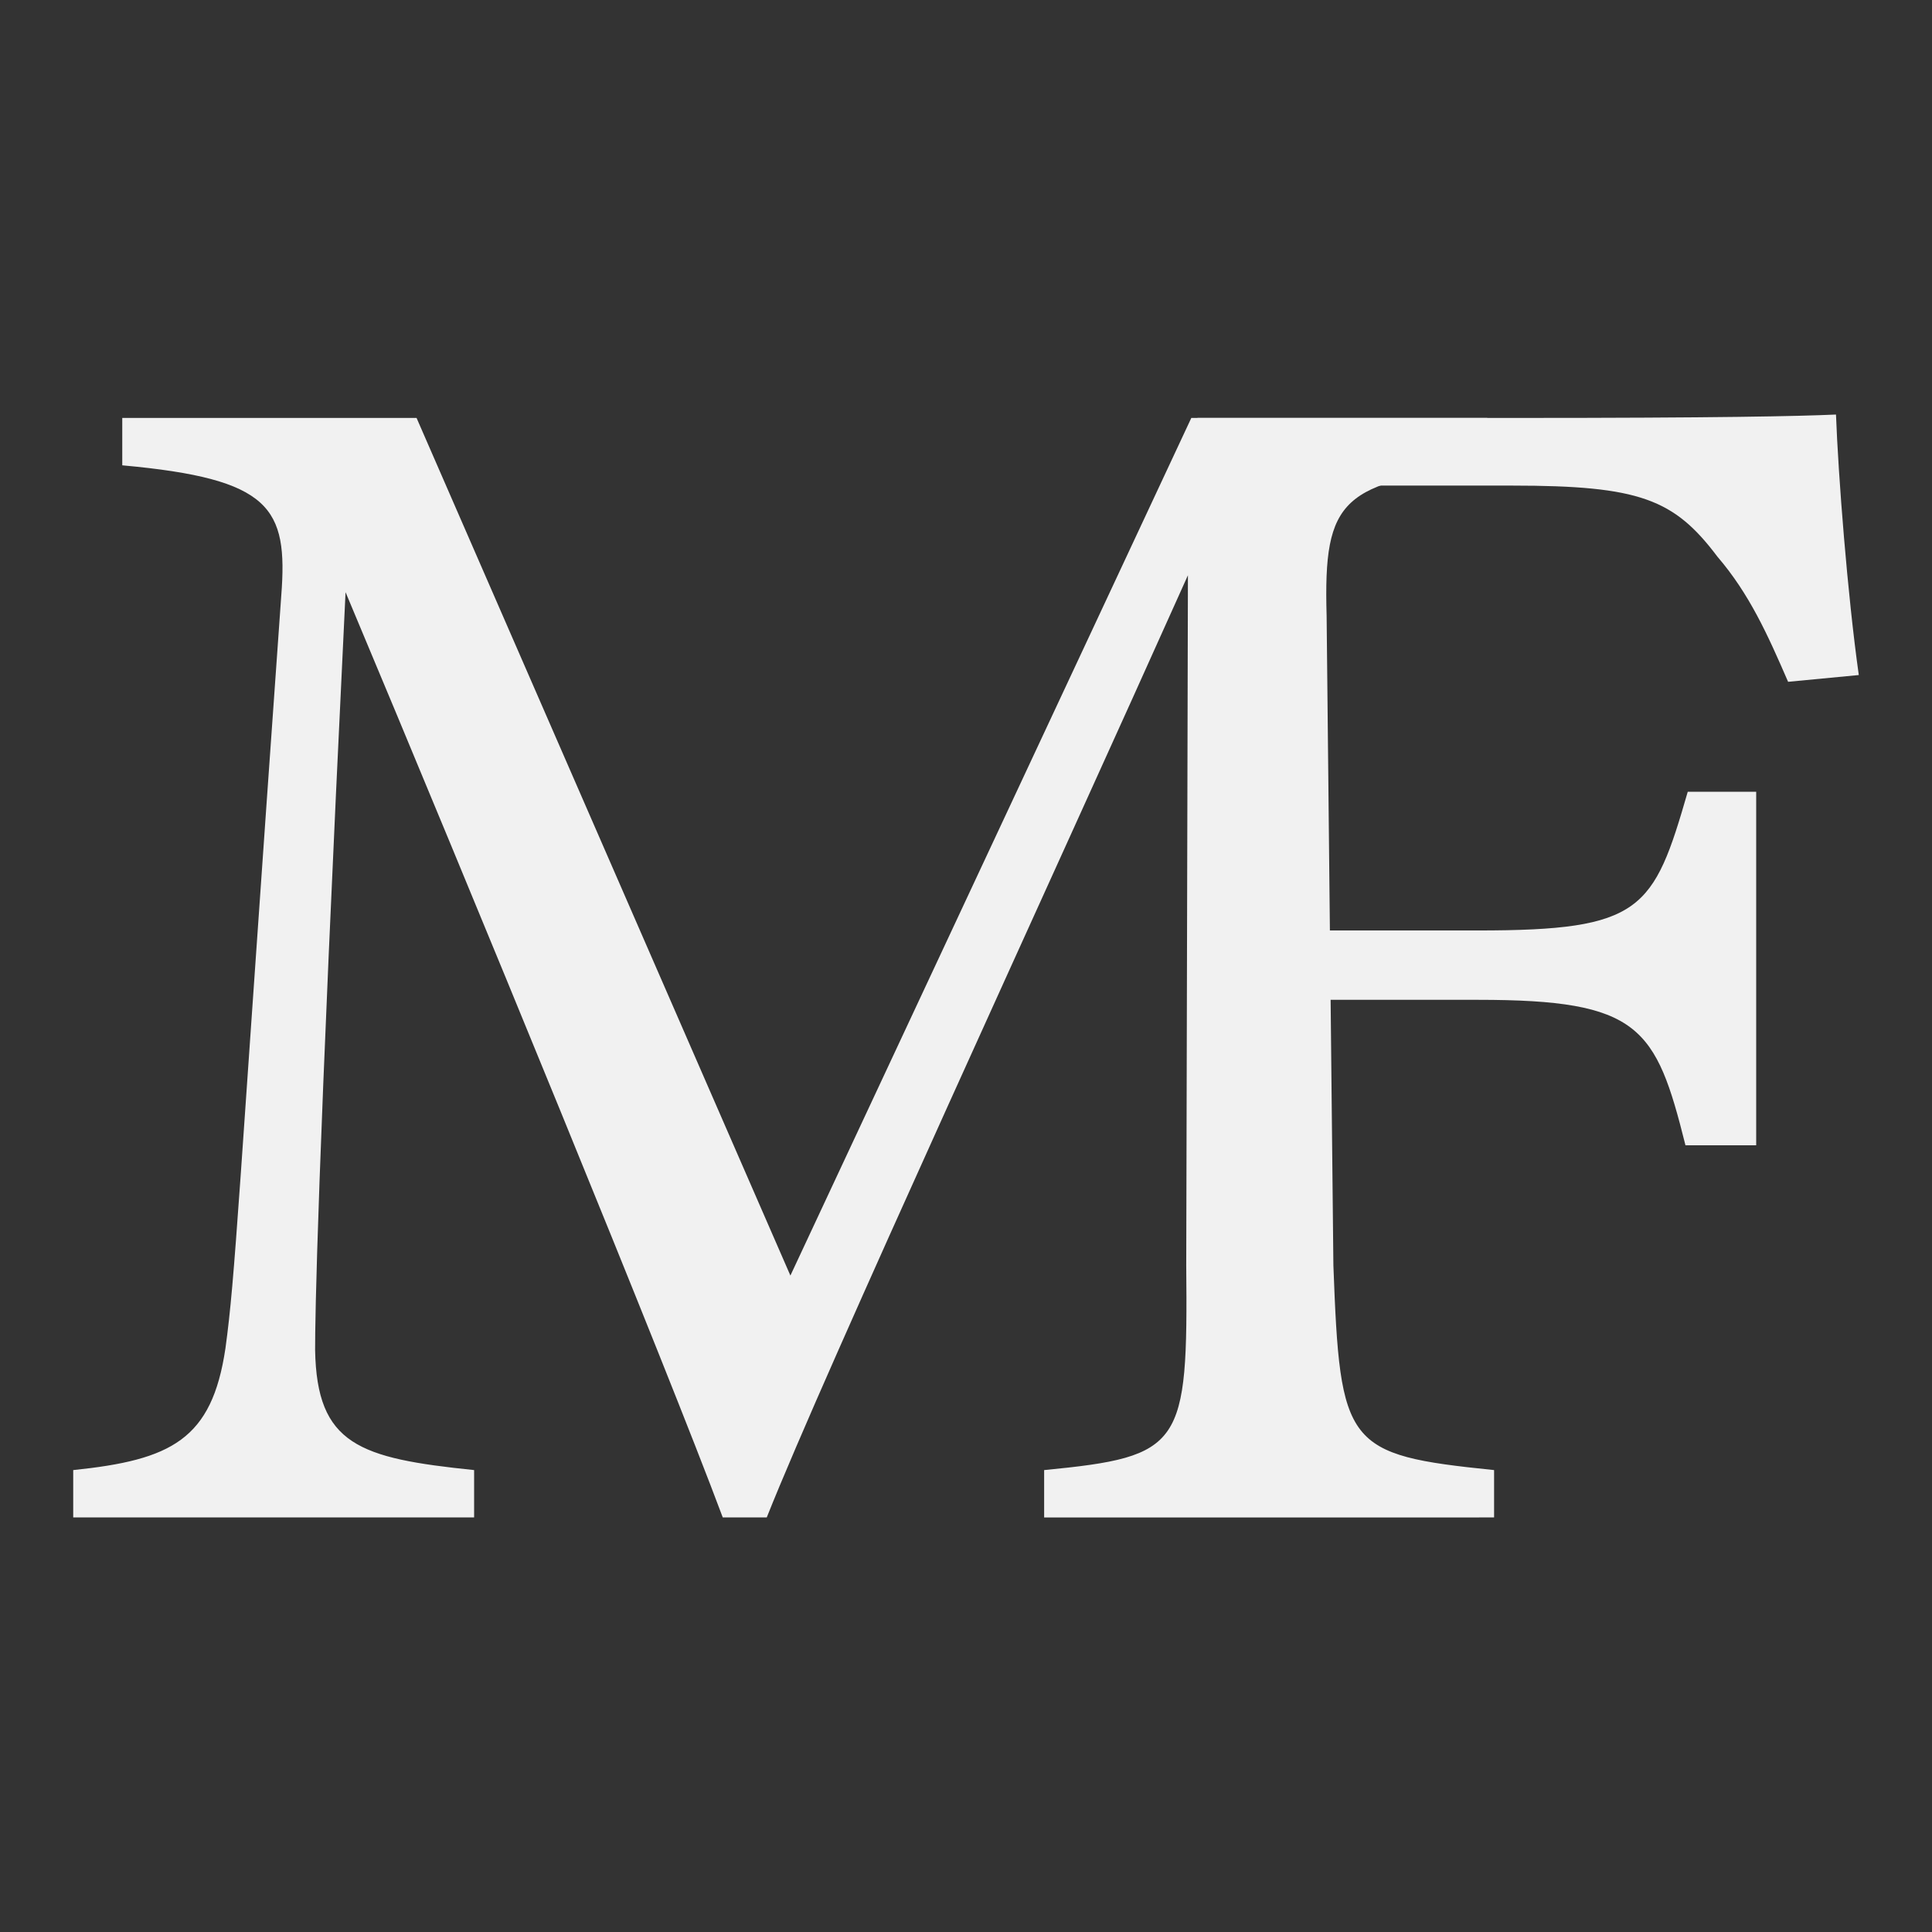 <svg id="Layer_1" data-name="Layer 1" xmlns="http://www.w3.org/2000/svg" viewBox="0 0 3000 3000"><rect x="0" y="0" width="3000" height="3000" fill="#333333" stroke="none"/><defs><style>.cls-1{fill:#f1f1f1;}</style></defs><path class="cls-1" d="M1621.34,2356.29v-73.55c215.38-21,223.26-36.77,220.63-317.81l2.63-1071.65c-215.38,480.66-562.09,1231.87-654,1463h-68.3c-89.3-239-386.1-961.33-585.72-1436.74-44.66,919.3-47.28,1126.8-47.28,1176.71,2.62,147.08,68.29,168.1,246.9,186.48v73.55H113.68v-73.55C266,2267,329.06,2235.46,350.07,2093.63c15.76-115.57,18.39-210.13,86.68-1168.83,10.5-136.58-15.76-181.23-246.9-202.25V649h457l580.48,1331.68L1849.85,649H2309.5v73.54c-225.89,26.27-254.78,49.91-249.53,233.77l10.51,1008.61c10.51,281,18.39,294.17,249.53,317.81v73.55Z"/><path class="cls-1" d="M2850.91,643.71c-60.2,2.63-180.6,5.26-499.31,5.26H1859.44V791.43c8.14-33.09,33.71-37.4,109.71-37.4h378.91c198.31,0,251.42,21,318.71,110.32,49.57,57.78,77.9,120.82,109.78,194.36l109.77-10.5C2868.62,922.13,2854.45,738.27,2850.91,643.71Zm-230.18,585.73c-53.12,183.86-70.82,215.38-325.79,215.38h-435.5v107.69h435.5c251.43,0,276.21,42,322.25,225.89H2727v-549Z"/></svg>
